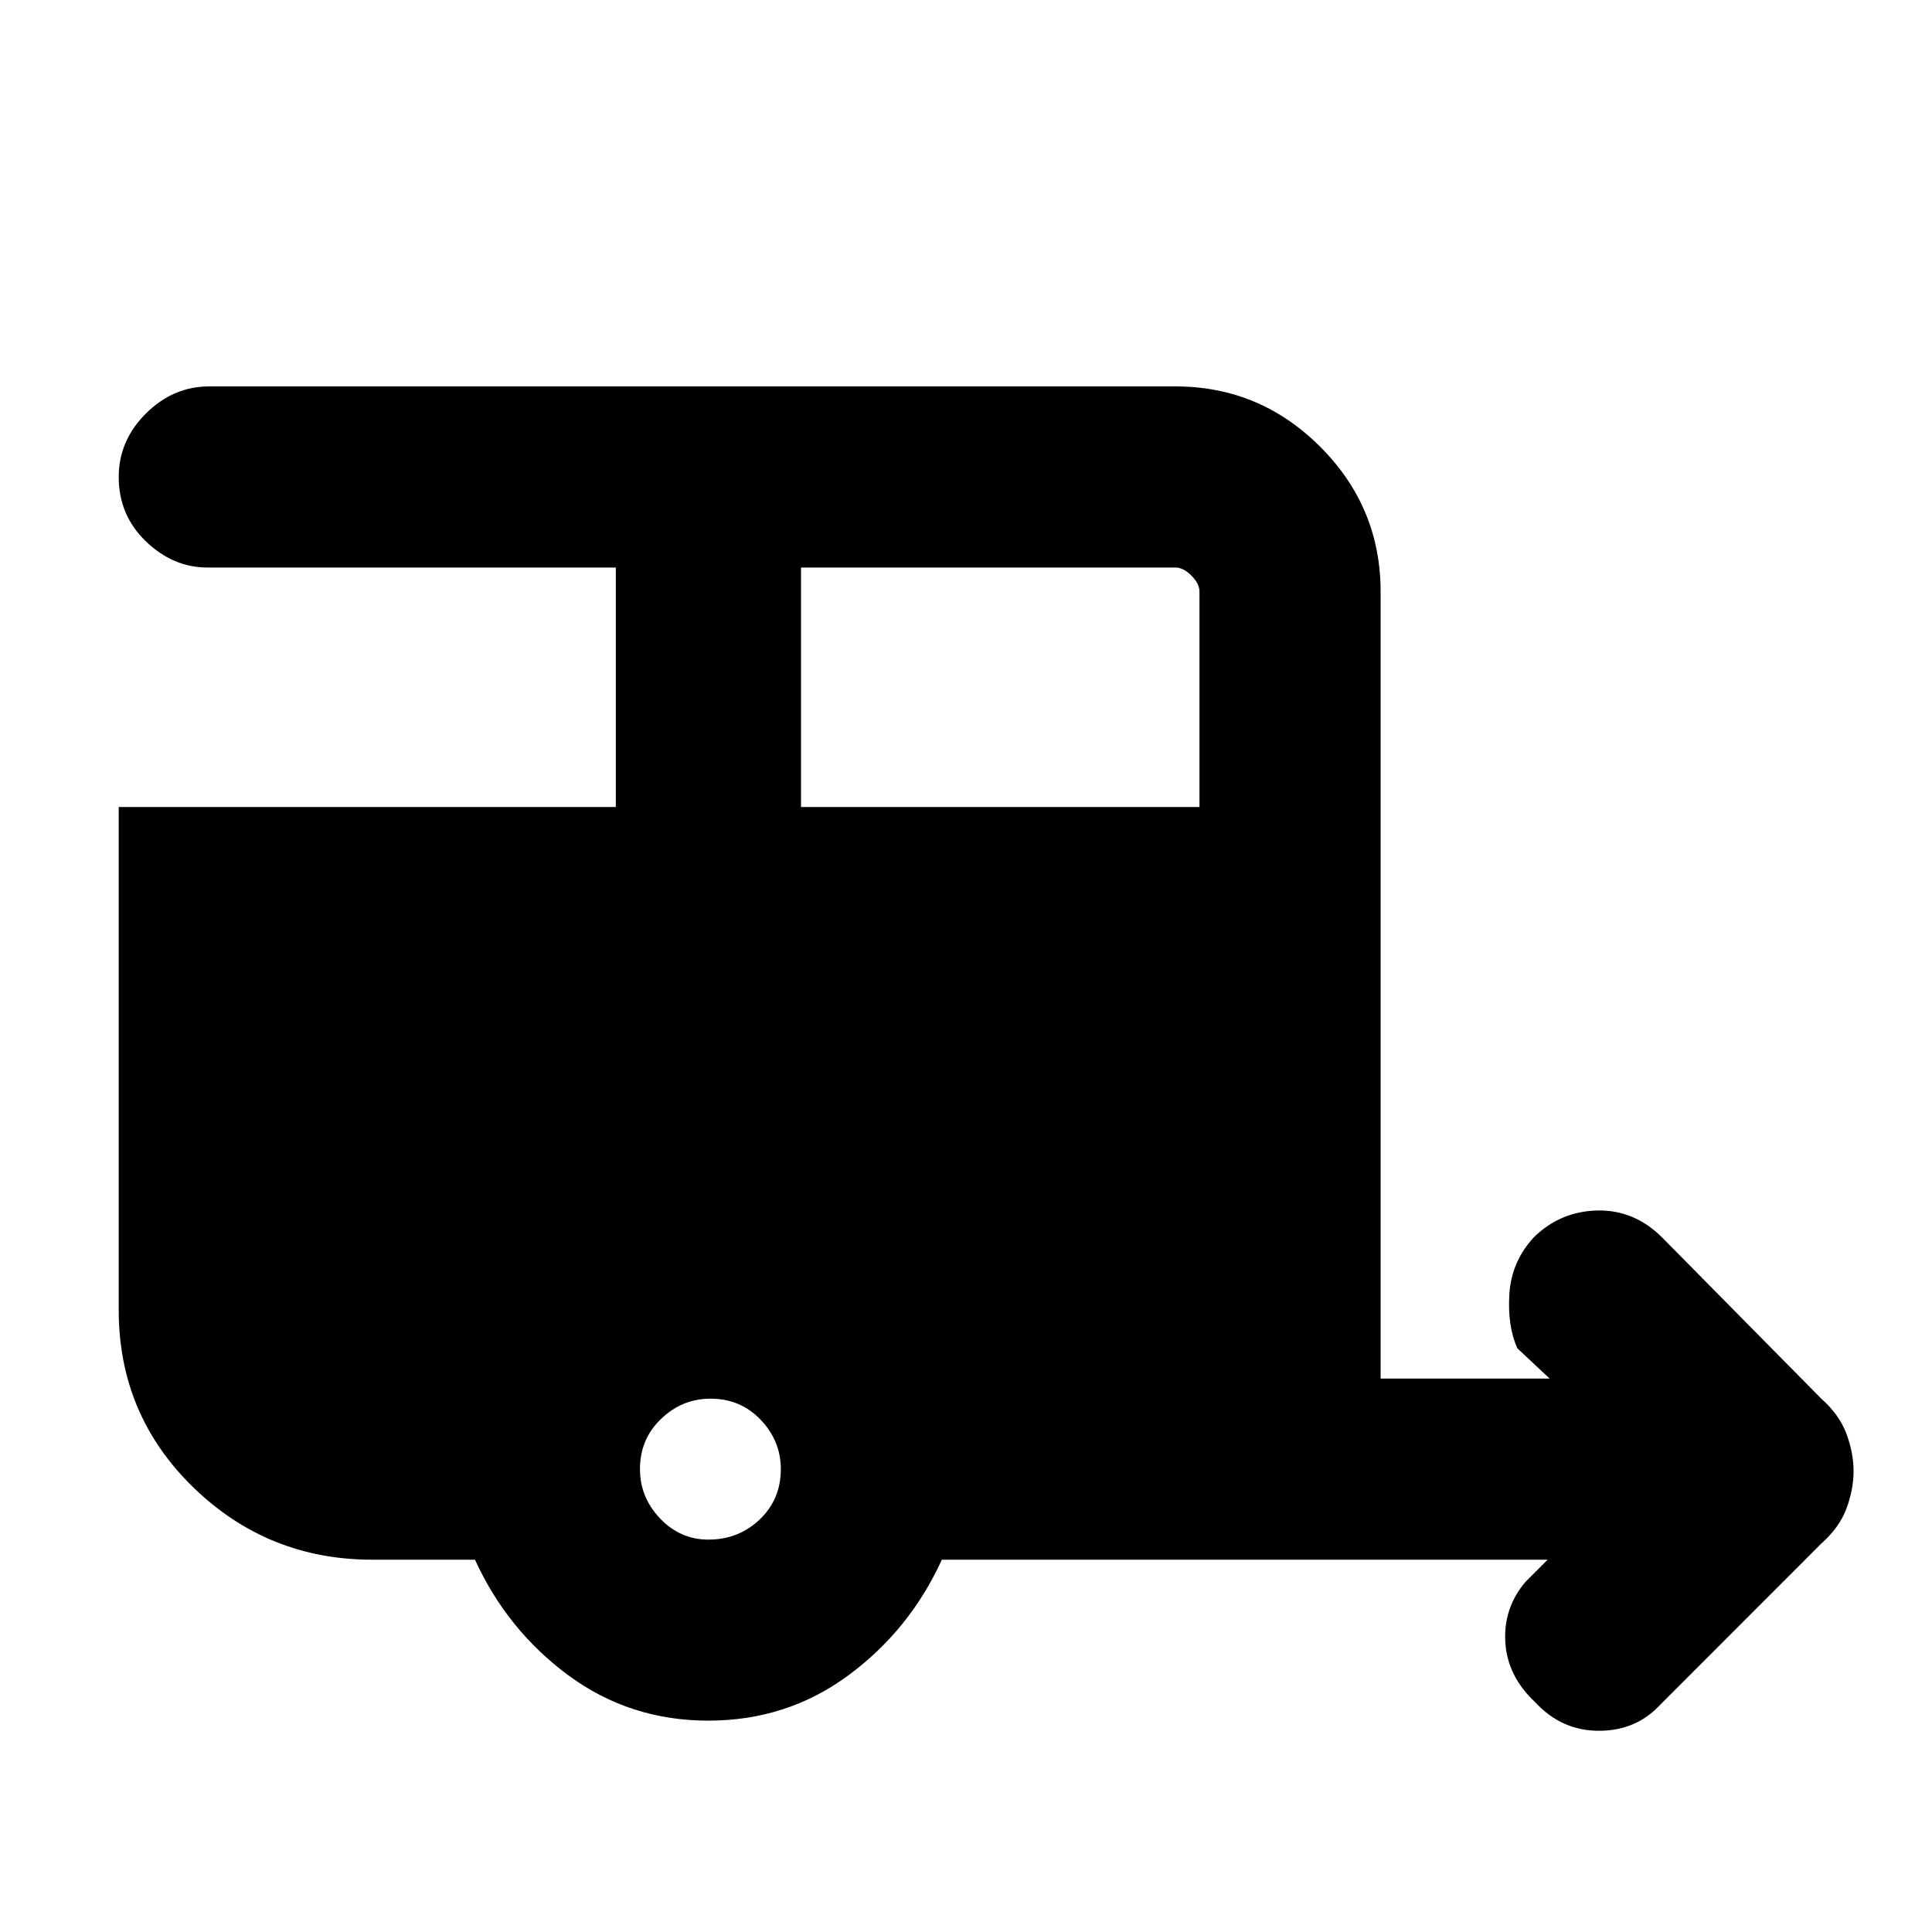<svg xmlns="http://www.w3.org/2000/svg" height="20" width="20"><path d="M15.896 17.625Q15.604 17.354 15.583 17Q15.562 16.646 15.792 16.375L16.021 16.146H9.75Q9.417 16.875 8.781 17.344Q8.146 17.812 7.333 17.812Q6.521 17.812 5.885 17.344Q5.25 16.875 4.917 16.146H3.854Q2.771 16.146 2 15.396Q1.229 14.646 1.229 13.562V8.354H6.375V5.875H2.146Q1.792 5.875 1.51 5.604Q1.229 5.333 1.229 4.938Q1.229 4.562 1.51 4.281Q1.792 4 2.167 4H12.167Q13.042 4 13.667 4.625Q14.292 5.25 14.292 6.125V14.271H16.042L15.708 13.958Q15.604 13.729 15.625 13.396Q15.646 13.062 15.875 12.812Q16.146 12.542 16.531 12.531Q16.917 12.521 17.208 12.812L18.854 14.479Q19.042 14.646 19.115 14.844Q19.188 15.042 19.188 15.229Q19.188 15.417 19.115 15.615Q19.042 15.812 18.854 15.979L17.188 17.646Q16.938 17.917 16.552 17.917Q16.167 17.917 15.896 17.625ZM8.292 8.354H12.417V6.125Q12.417 6.042 12.333 5.958Q12.25 5.875 12.167 5.875H8.292ZM7.333 15.938Q7.646 15.938 7.865 15.729Q8.083 15.521 8.083 15.208Q8.083 14.917 7.875 14.698Q7.667 14.479 7.354 14.479Q7.062 14.479 6.844 14.688Q6.625 14.896 6.625 15.208Q6.625 15.5 6.833 15.719Q7.042 15.938 7.333 15.938Z"/></svg>